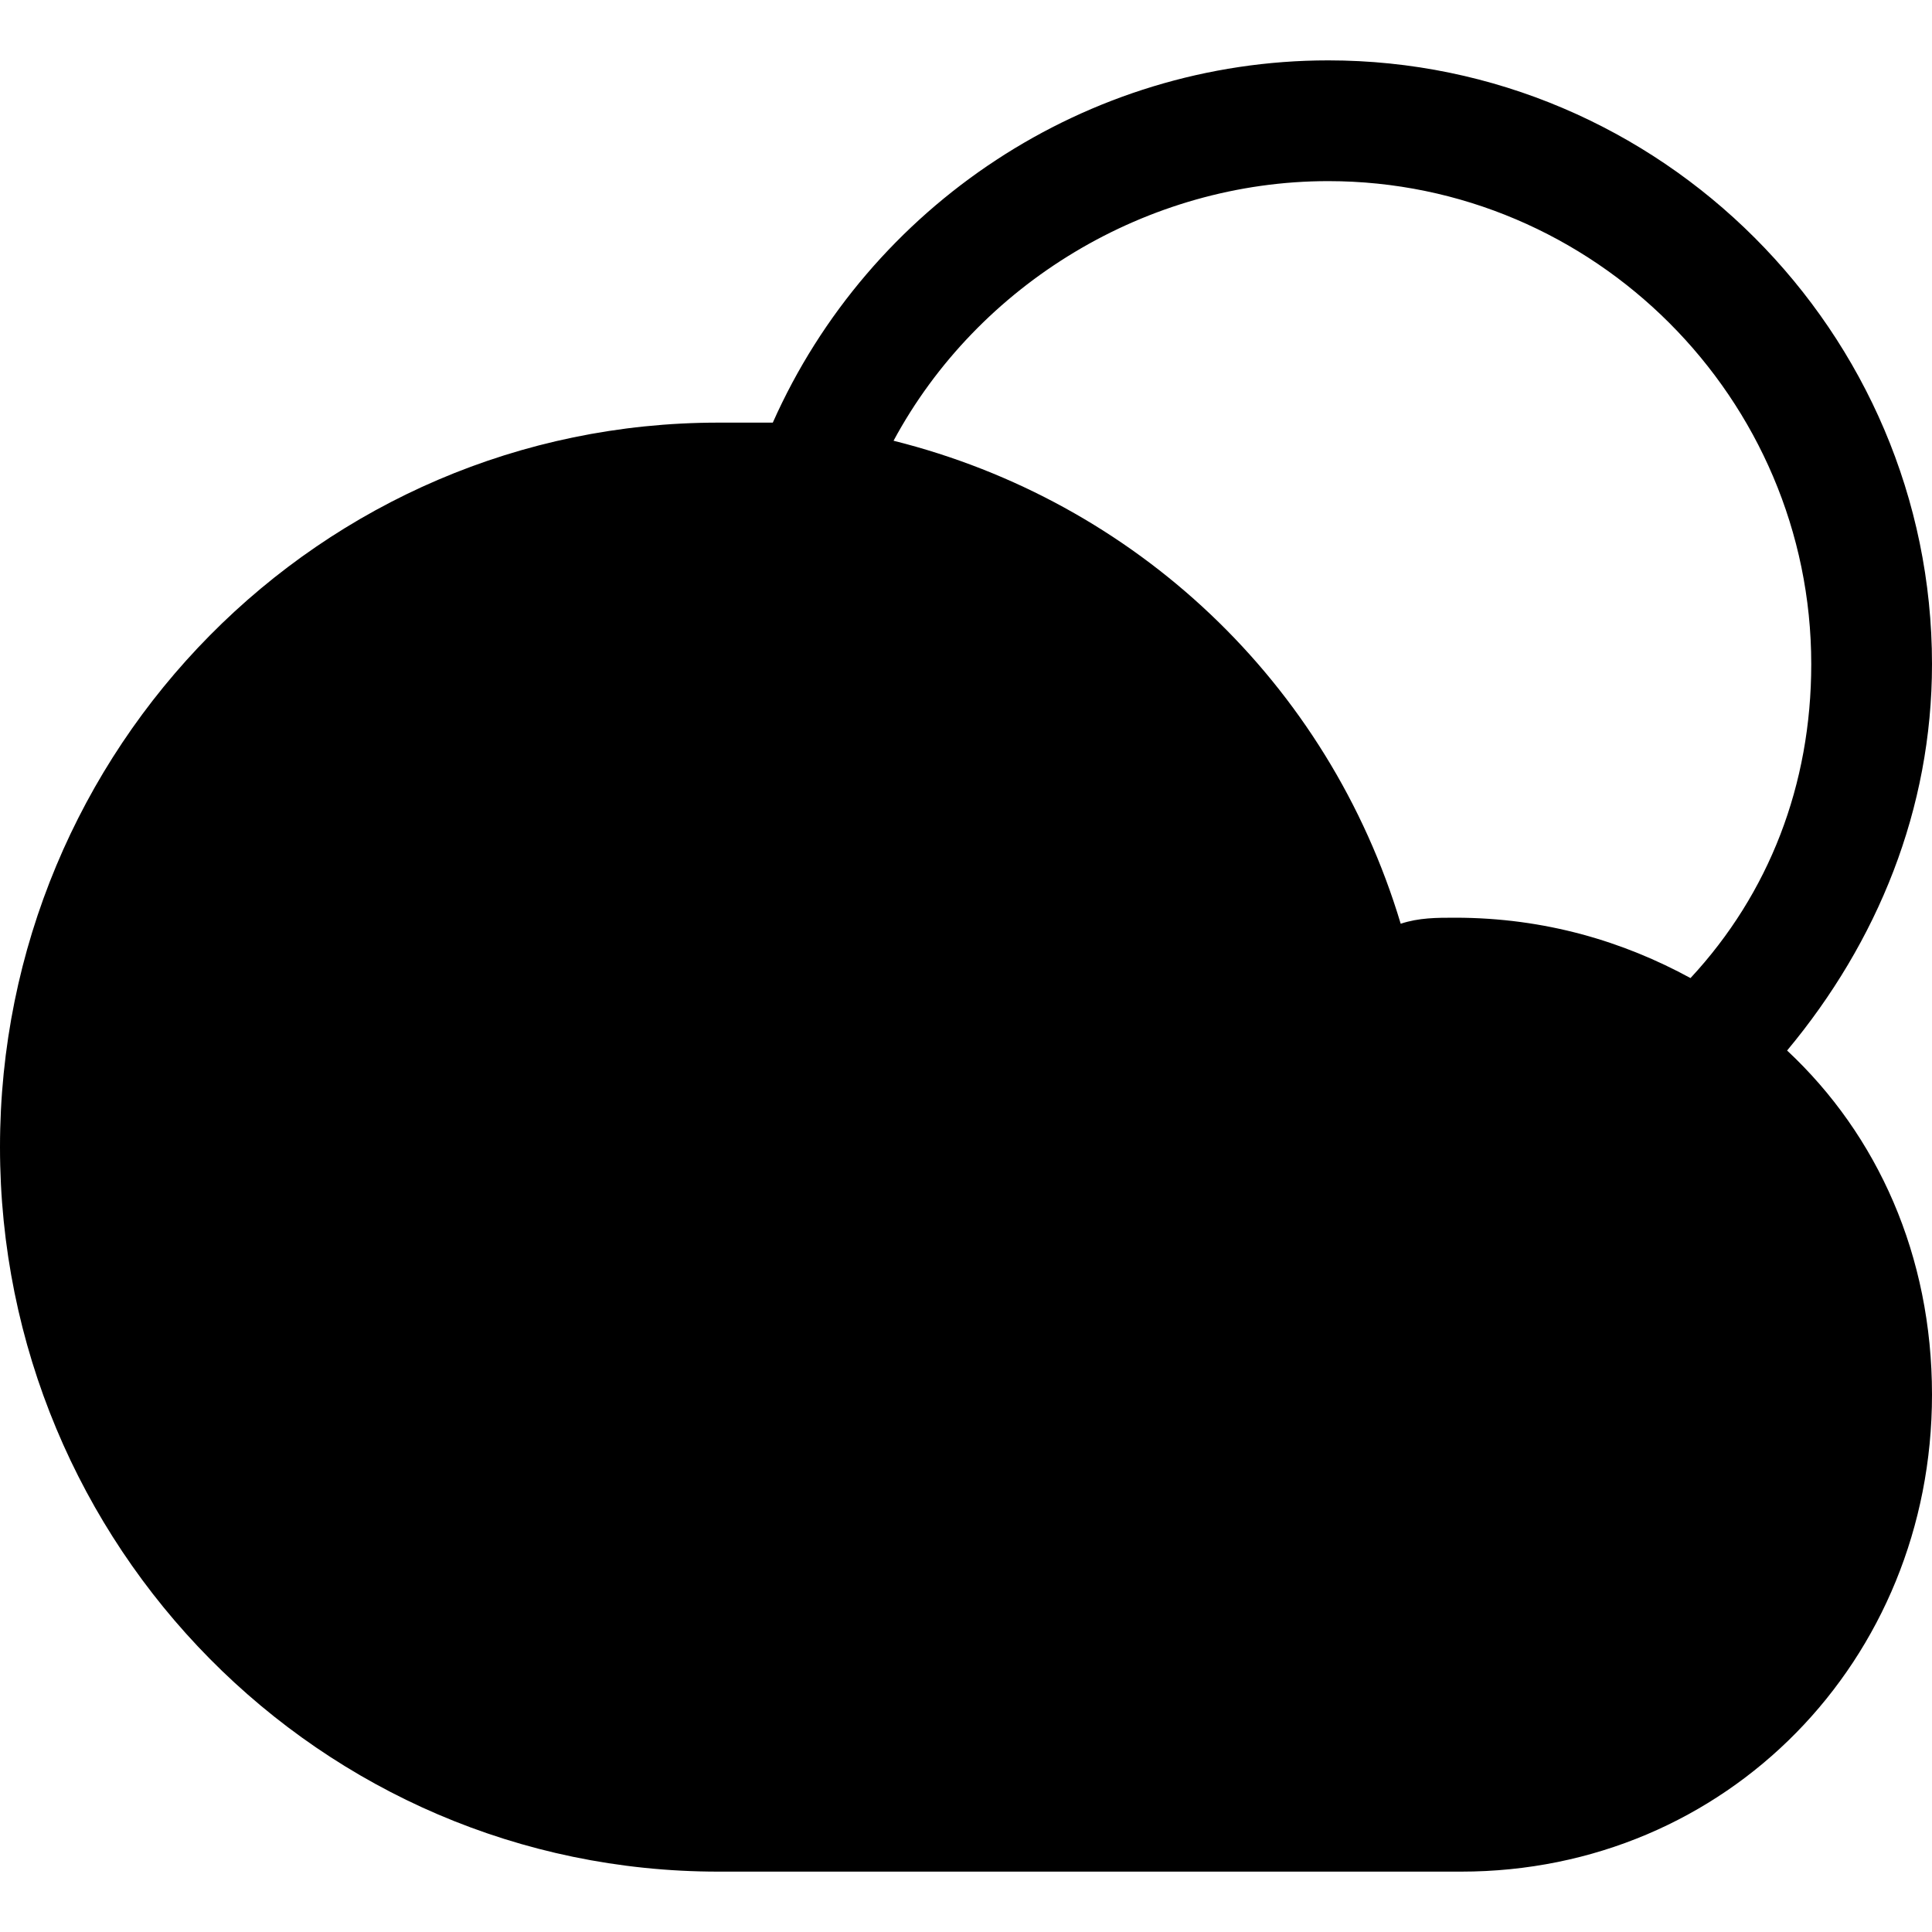 <?xml version="1.0" encoding="utf-8"?>
<!-- Generator: Adobe Illustrator 18.1.1, SVG Export Plug-In . SVG Version: 6.00 Build 0)  -->
<!DOCTYPE svg PUBLIC "-//W3C//DTD SVG 1.1//EN" "http://www.w3.org/Graphics/SVG/1.1/DTD/svg11.dtd">
<svg version="1.1" id="Layer_2" xmlns="http://www.w3.org/2000/svg" xmlns:xlink="http://www.w3.org/1999/xlink" x="0px" y="0px"
	 width="32px" height="32px" viewBox="0 0 32 32" enable-background="new 0 0 32 32" xml:space="preserve">
<path d="M22,1c-4,0-7.6,2.4-9.2,6c-0.3,0-0.6,0-0.9,0C5.3,7,0,12.4,0,19s5.3,12,11.9,12h12.3c4.4,0,7.8-3.5,7.8-7.9
	c0-2.3-0.9-4.3-2.4-5.7c1.5-1.8,2.4-4,2.4-6.4C32,5.5,27.5,1,22,1z M28,16.2c-1.1-0.6-2.4-1-3.9-1c-0.3,0-0.6,0-0.9,0.1
	c-1.2-4-4.4-7-8.4-8C16.2,4.7,19,3,22,3c4.4,0,8,3.6,8,8C30,13,29.3,14.8,28,16.2z"/>
</svg>
